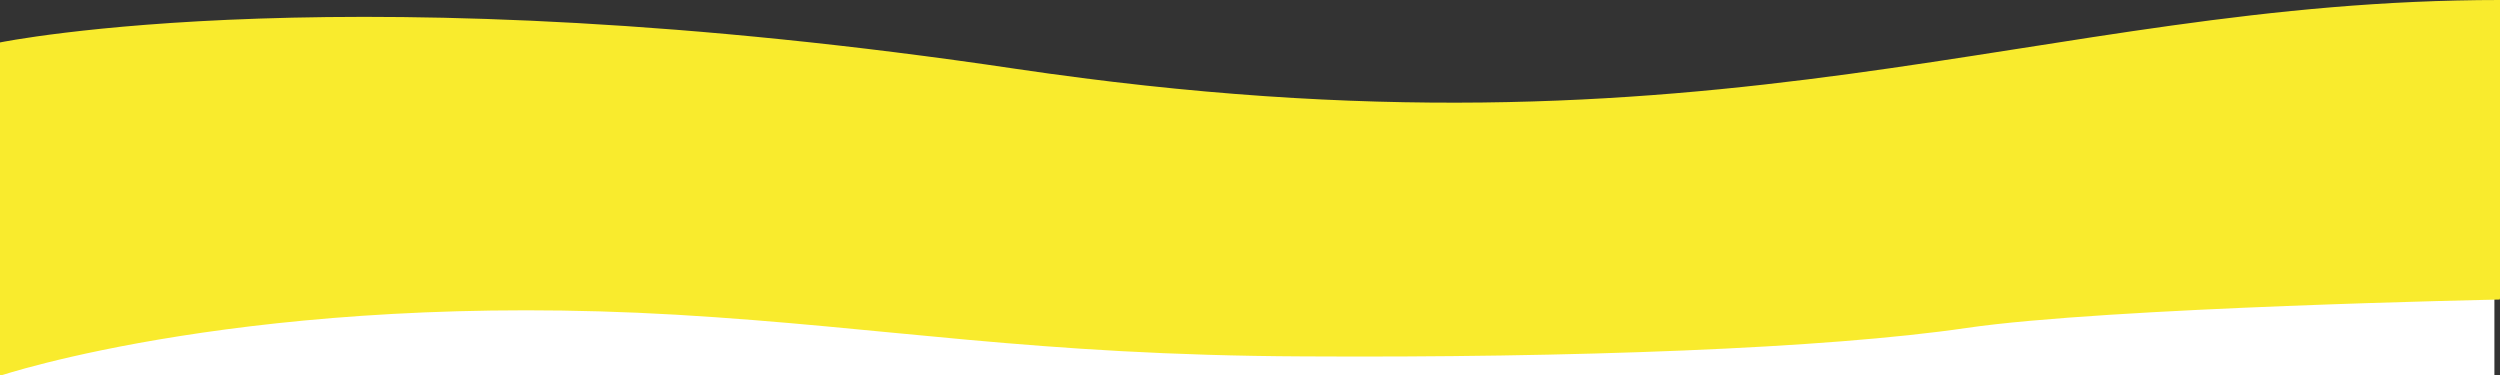 <svg xmlns:dc="http://purl.org/dc/elements/1.1/" xmlns:cc="http://creativecommons.org/ns#" xmlns:rdf="http://www.w3.org/1999/02/22-rdf-syntax-ns#" xmlns:svg="http://www.w3.org/2000/svg" xmlns="http://www.w3.org/2000/svg" xml:space="preserve" preserveAspectRatio="none" height="96" width="640" version="1.1"><rect width="100%" height="100%" fill="#333333" stroke="none"/><rect id="backgroundrect" width="100%" height="100%" x="0" y="0" fill="none" stroke="none"/><defs id="defs7"/><g class="currentLayer"><title>Layer 1</title><path id="path3" d="m 0,10.866 c 0,0 90.141,-18.542 260.207,6.779 C 441.89,44.561 520.814,0 640,0 l 0,76.461 c 0,0 -100.457,1.994 -136.513,7.277 -36.056,5.283 -100.657,7.676 -169.765,7.277 C 264.613,90.717 227.355,83.539 173.271,80.349 65.102,74.069 0,96 0,96 L 0,10.866 Z" style="fill:#f9eb2d" class=""/><rect fill="#ffffff" stroke-dashoffset="" fill-rule="nonzero" id="svg_1" x="-7" y="58" width="645.566" height="38.778" style="color: rgb(0, 0, 0);" class="selected" fill-opacity="1"/><path d="m-0.063,11.088 c0,0 90.141,-18.542 260.207,6.779 C441.827,44.783 520.751,0.222 639.937,0.222 l0,76.461 c0,0 -100.457,1.994 -136.513,7.277 c-36.056,5.283 -100.657,7.676 -169.765,7.277 C264.55,90.939 227.292,83.761 173.208,80.571 C65.039,74.291 -0.063,96.222 -0.063,96.222 L-0.063,11.088 z" style="fill:#f9eb2d" class="" id="svg_4"/></g></svg>